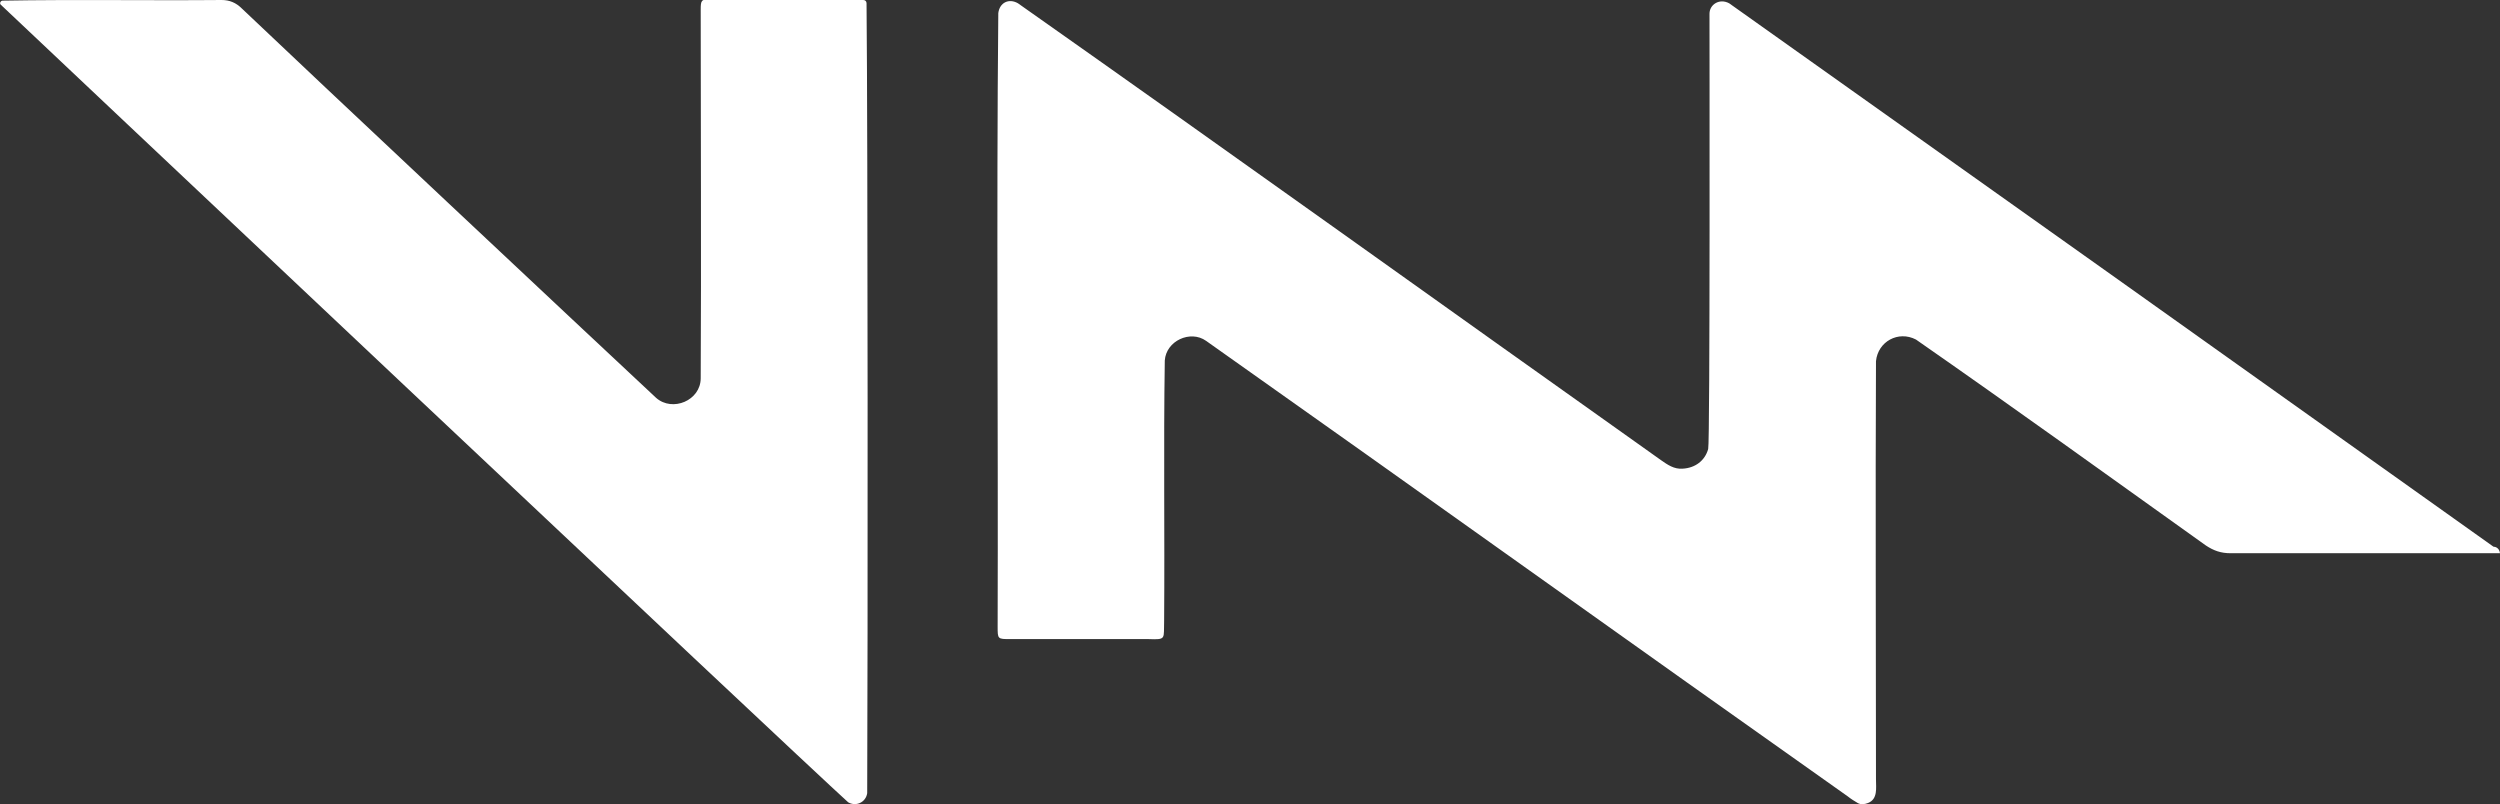 <?xml version="1.0" encoding="utf-8"?>
<!-- Generator: Adobe Illustrator 26.4.1, SVG Export Plug-In . SVG Version: 6.00 Build 0)  -->
<svg version="1.1" id="Layer_1" xmlns="http://www.w3.org/2000/svg" xmlns:xlink="http://www.w3.org/1999/xlink" x="0px" y="0px"
	 viewBox="0 0 381.4 122.7" style="enable-background:new 0 0 381.4 122.7;" xml:space="preserve">
<rect x="0" y="0" width="381.4" height="122.7" fill="#333333" stroke="none"/>
<style type="text/css">
	.st0{fill:#FFFFFF;}
</style>
<path class="st0" d="M381.4,84.4c-13.7,0-27.4,0-41.1,0c-1.5,0-2.6-0.4-3.8-1.2c-14.7-10.5-29.4-21.1-44.2-31.4
	c-2.7-1.4-5.8,0.3-6.1,3.3c-0.1,21.3,0,42.5,0,63.8c0,1.3,0.3,3-1.2,3.6c-0.5,0.2-1.1,0.3-1.6,0c-0.5-0.3-1-0.6-1.5-1
	C249.2,98.4,216.7,75.1,184,52c-2.4-1.7-6.1,0-6.3,3c-0.2,13.2,0,26.4-0.1,39.7c-0.1,2.8,0.4,2.9-2.4,2.8c-7,0-14.1,0-21.1,0
	c-1.9,0-1.9,0-1.9-1.9c0.1-31.2-0.2-62.4,0.1-93.6c0.2-1.6,1.6-2.3,3-1.5c32.8,23.1,65.4,46.5,98.1,69.7c1,0.7,2,1.4,3.3,1.3
	c1.9-0.1,3.4-1.2,3.9-3c0.3-0.9,0.2-65.8,0.2-66.4c0-1.4,1.5-2.4,3-1.6c38.9,27.6,77.7,55.2,116.6,82.9
	C380.7,83.4,381.3,83.6,381.4,84.4z"/>
<path class="st0" d="M132.3,121c-0.2,1.4-1.7,2.1-2.9,1.4C121.2,115,0.5,1.1,0.1,0.7c-0.2-0.2,0-0.6,0.3-0.6
	c11.1-0.2,22.2,0,33.4-0.1C35,0,36,0.4,36.9,1.3c10.5,10,52.7,49.6,63.2,59.4c2.5,2.2,6.8,0.4,6.8-3c0.1-18.7,0-37.5,0-56.2
	c0-1.5,0.1-1.6,1.5-1.6c7.8,0,15.6-0.1,23.3,0.1c0.3,0,0.5,0.2,0.5,0.5C132.4,20.7,132.4,101,132.3,121z"/>
</svg>
